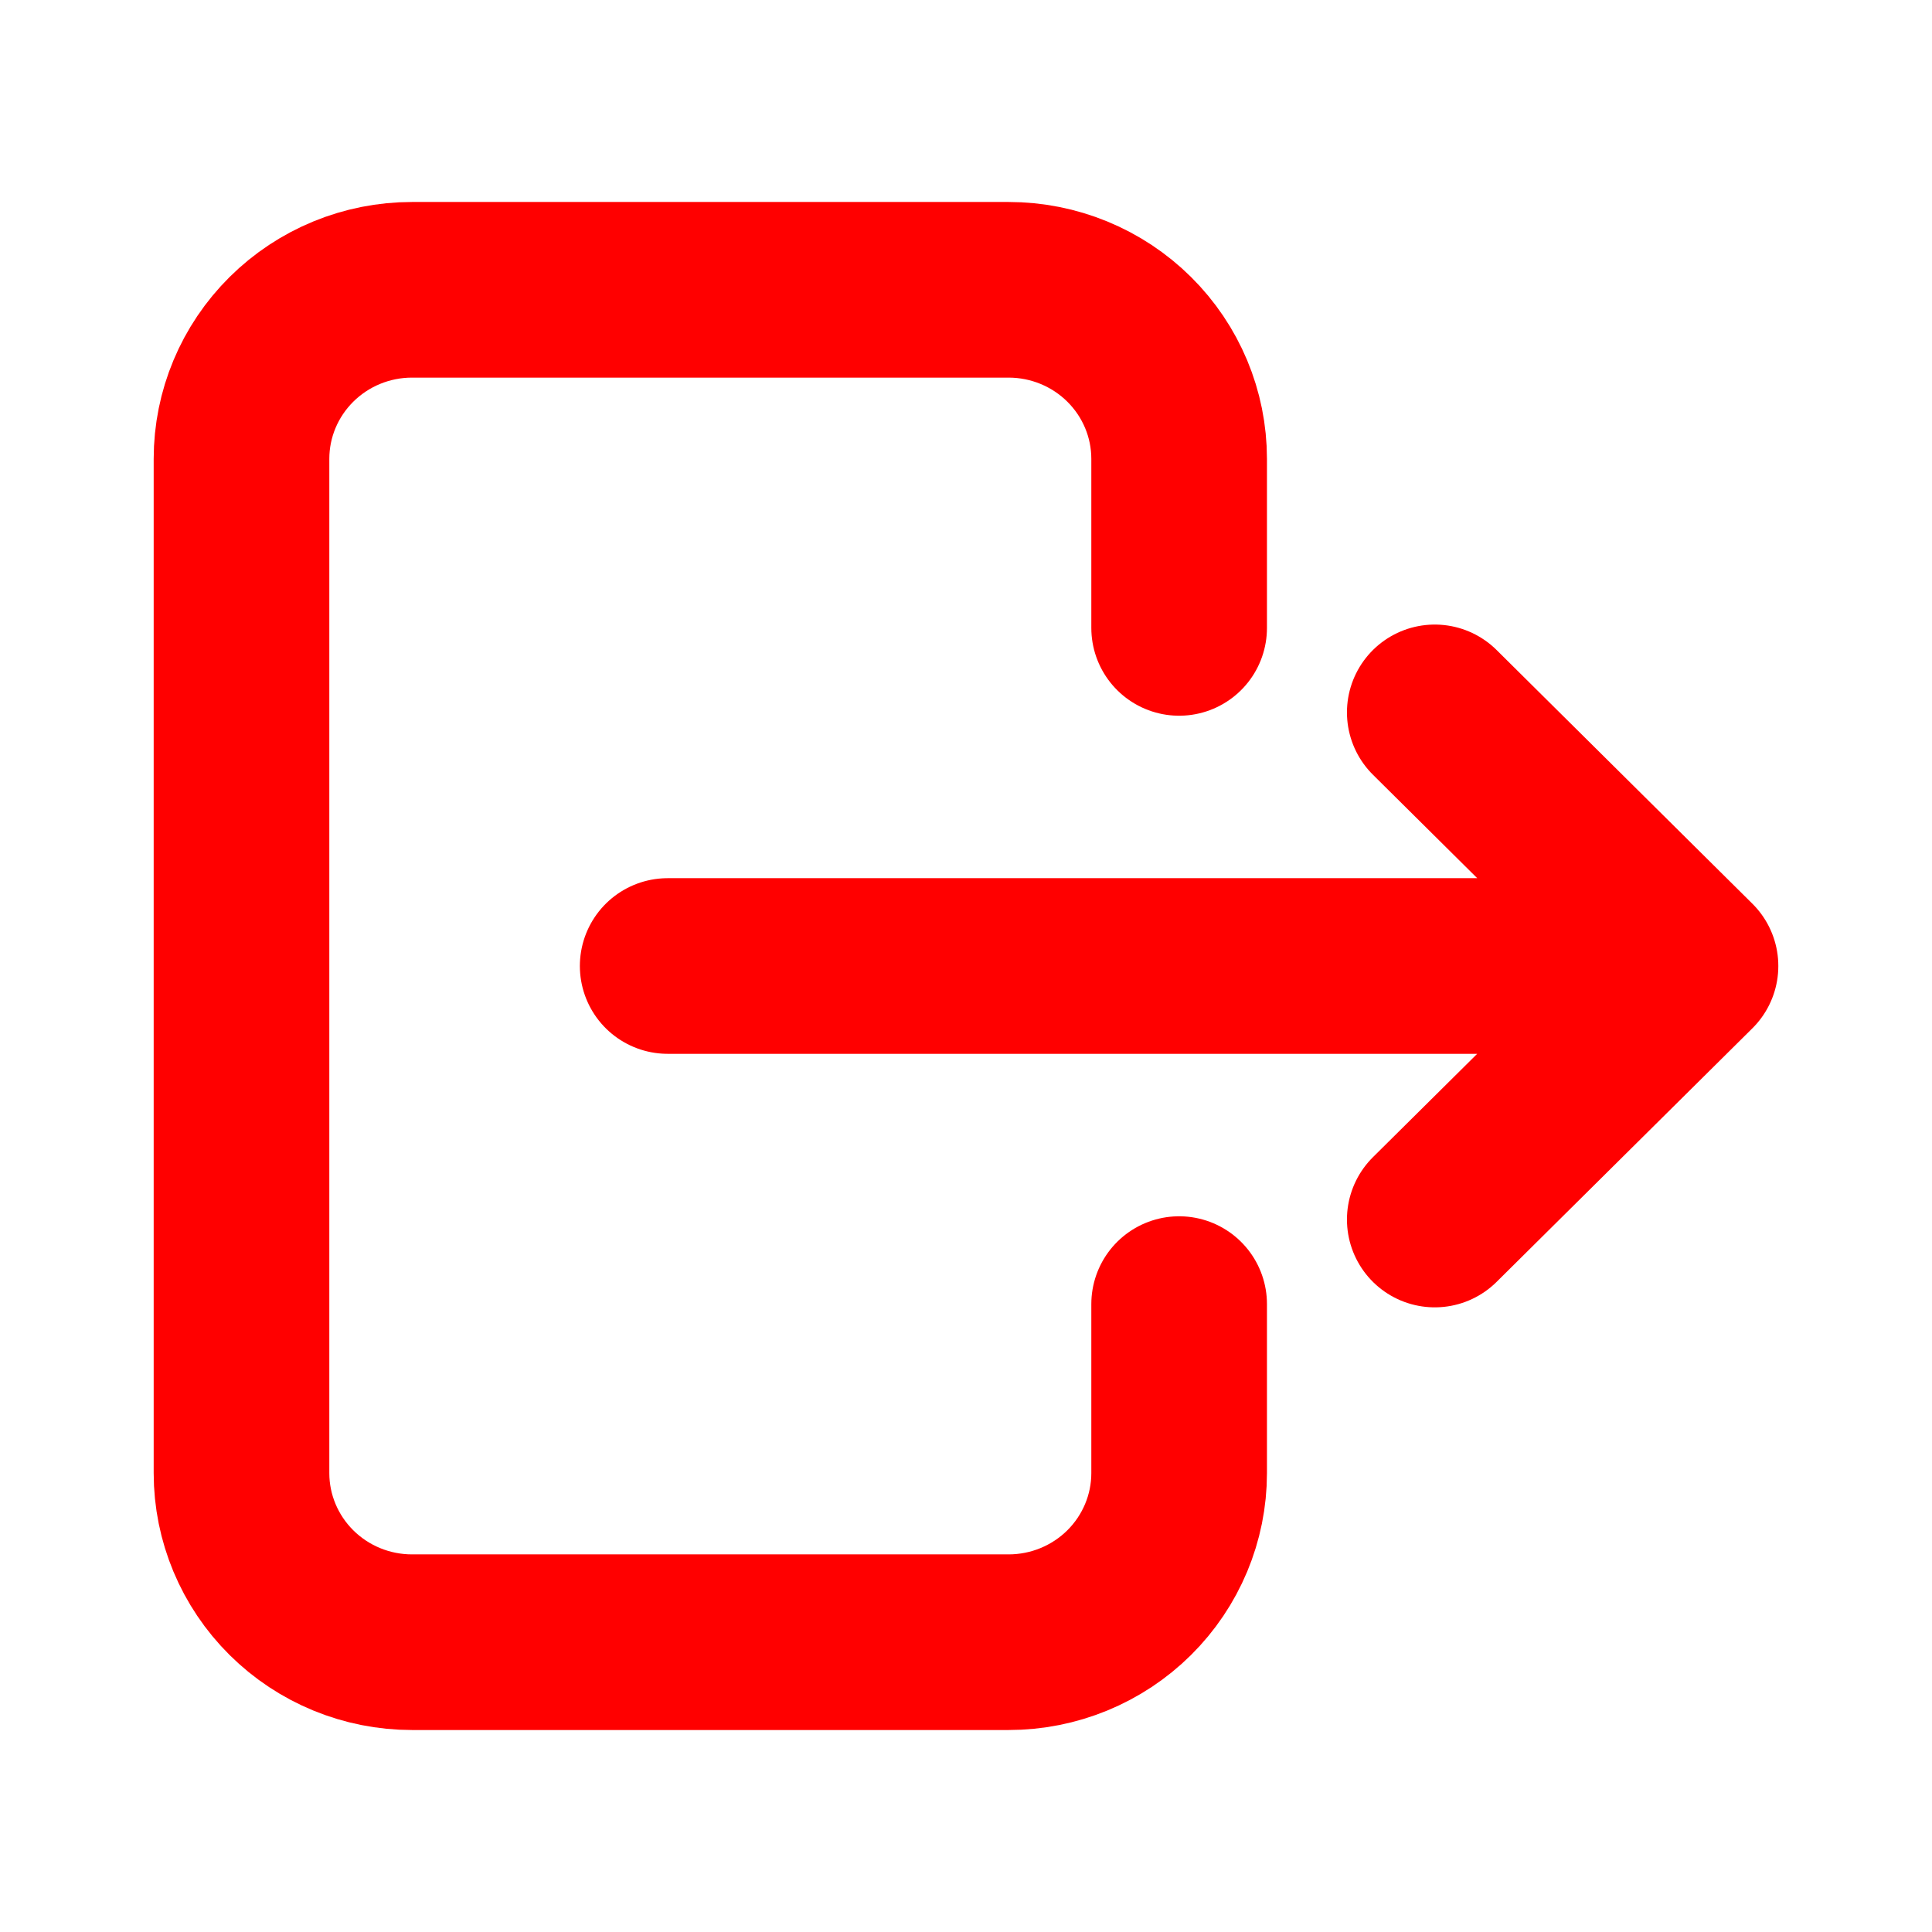 <svg width="22" height="22" viewBox="0 0 22 22" fill="none" xmlns="http://www.w3.org/2000/svg">
<g id="logout-04">
<path id="Icon" d="M13.427 7.15V5.225C13.427 4.714 13.222 4.225 12.858 3.864C12.494 3.503 12 3.3 11.485 3.3H4.691C4.176 3.3 3.683 3.503 3.319 3.864C2.955 4.225 2.75 4.714 2.75 5.225V16.775C2.75 17.285 2.955 17.775 3.319 18.136C3.683 18.497 4.176 18.7 4.691 18.7H11.485C12 18.7 12.494 18.497 12.858 18.136C13.222 17.775 13.427 17.285 13.427 16.775V14.85M7.603 11H19.25M19.25 11L16.338 8.112M19.25 11L16.338 13.887" stroke="#FF0000" stroke-width="2" stroke-linecap="round" stroke-linejoin="round"/>
</g>
</svg>
